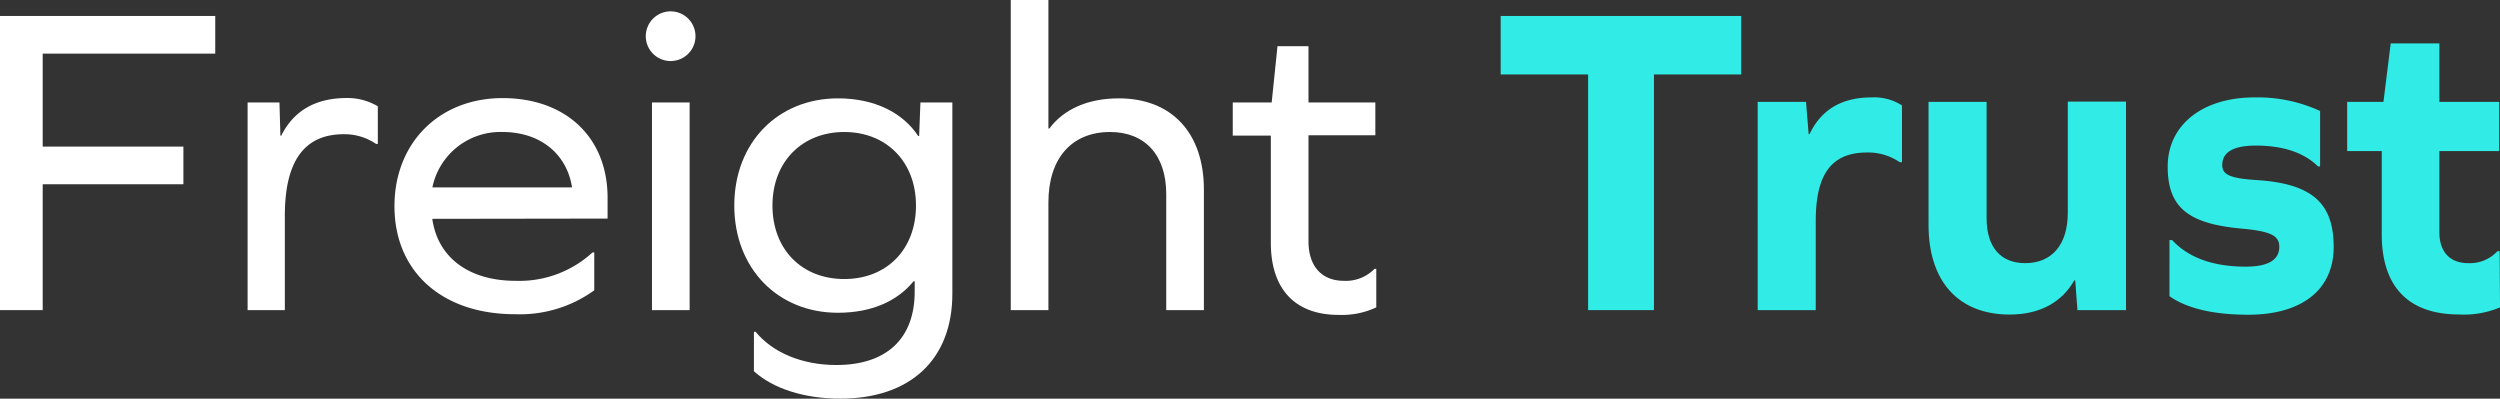 <svg xmlns="http://www.w3.org/2000/svg" width="292.8" height="46.69" viewBox="0 0 292.8 46.69"><rect x="0" y="0" width="292.8" height="46.69" fill="#333333" stroke="none"/><title>ftn_Asset 4</title><g id="Layer_2" data-name="Layer 2"><g id="Logo"><path d="M21.48,17.17v4.41H5V36.32H0V1.87H25.21V6.28H5V17.17Z" fill="#fff"/><path d="M44.25,12.45v4.41h-.2a6.54,6.54,0,0,0-3.79-1.14c-4.67,0-6.9,3.22-6.9,9.55V36.32H29V12h3.73l.11,3.89h.1c1.45-2.91,4-4.41,7.68-4.41A6.94,6.94,0,0,1,44.25,12.45Z" fill="#fff"/><path d="M50.63,25.63c.63,4.51,4.26,7.26,9.76,7.26a12.67,12.67,0,0,0,9-3.32h.21V34a14.85,14.85,0,0,1-9.29,2.8c-8.56,0-14.11-5-14.11-12.65,0-7.42,5.24-12.66,12.66-12.66s12.3,4.61,12.3,11.67v2.44Zm0-3.68H67c-.62-3.95-3.74-6.49-8.15-6.49A8.13,8.13,0,0,0,50.63,22Z" fill="#fff"/><path d="M81.45,4.41a2.91,2.91,0,0,1-5.81,0,2.91,2.91,0,1,1,5.81,0ZM76.36,12h4.41V36.32H76.36Z" fill="#fff"/><path d="M111.54,34.4c0,7.67-4.88,12.29-13.13,12.29-4.25,0-7.88-1.19-10.11-3.21V38.86h.2c2,2.44,5.45,3.89,9.45,3.89,5.86,0,9.18-3.06,9.18-8.61v-1.2H107c-1.92,2.34-4.92,3.69-8.87,3.69C91.1,36.63,86,31.44,86,24.07S91.1,11.52,98.15,11.52c4.26,0,7.58,1.66,9.39,4.41h.11L107.8,12h3.74Zm-4.26-10.33c0-5.13-3.47-8.61-8.4-8.61s-8.41,3.48-8.41,8.61,3.43,8.61,8.41,8.61S107.28,29.21,107.28,24.07Z" fill="#fff"/><path d="M141,22.2V36.32h-4.41V22.72c0-4.56-2.49-7.26-6.58-7.26-4.52,0-7.22,3.11-7.22,8.25V36.32h-4.41V0h4.41V15.05h.11c1.71-2.29,4.56-3.53,8.14-3.53C137.22,11.52,141,15.56,141,22.2Z" fill="#fff"/><path d="M161.19,36a9.53,9.53,0,0,1-4.41.88c-5.09,0-7.94-3-7.94-8.45V15.88h-4.46V12h4.56l.68-6.59h3.63V12h7.83v3.84h-7.83V28.27c0,2.91,1.55,4.62,4.15,4.62a4.68,4.68,0,0,0,3.58-1.4h.21Z" fill="#fff"/><path d="M193.71,36.32H186V8.72H175.76V1.87h28.17V8.72H193.71Z" fill="#31ece6"/><path d="M222.76,12.35V19h-.26a6.54,6.54,0,0,0-3.84-1.14c-4.15,0-6,2.54-6,8V36.32h-6.8V11.93h5.66l.31,3.79h.1c1.35-2.85,3.74-4.31,7.26-4.31A6,6,0,0,1,222.76,12.35Z" fill="#31ece6"/><path d="M243.31,36.32l-.26-3.48h-.11c-1.45,2.54-4,4-7.57,4-6,0-9.5-3.89-9.5-10.48V11.93h6.8V25.58c0,3.37,1.66,5.24,4.51,5.24,3.12,0,5-2.13,5-5.92v-13H249V36.32Z" fill="#31ece6"/><path d="M271.73,13v6.49h-.25c-1.61-1.61-4.1-2.44-7.27-2.44-2.64,0-3.94.77-3.94,2.28,0,1.09.83,1.56,4.05,1.76,6.48.42,9,2.7,9,7.84,0,5-3.73,7.93-10,7.93-4.05,0-7.16-.72-9.23-2.17V28.12h.31c1.92,2.07,4.82,3.11,8.61,3.11,2.64,0,3.94-.78,3.94-2.33,0-1.3-1-1.82-4.46-2.13-6.17-.57-8.61-2.44-8.61-7.26s4-8.1,10.17-8.1A17.46,17.46,0,0,1,271.73,13Z" fill="#31ece6"/><path d="M292.8,36a10.85,10.85,0,0,1-4.78.83c-5.91,0-9.07-3.21-9.07-9.39V17.69H274.9V11.93h4.25L280,5.08h5.7v6.85h7v5.76h-7v9.5c0,2.33,1.25,3.63,3.37,3.63a4.4,4.4,0,0,0,3.43-1.4h.26Z" fill="#31ece6"/></g></g></svg>